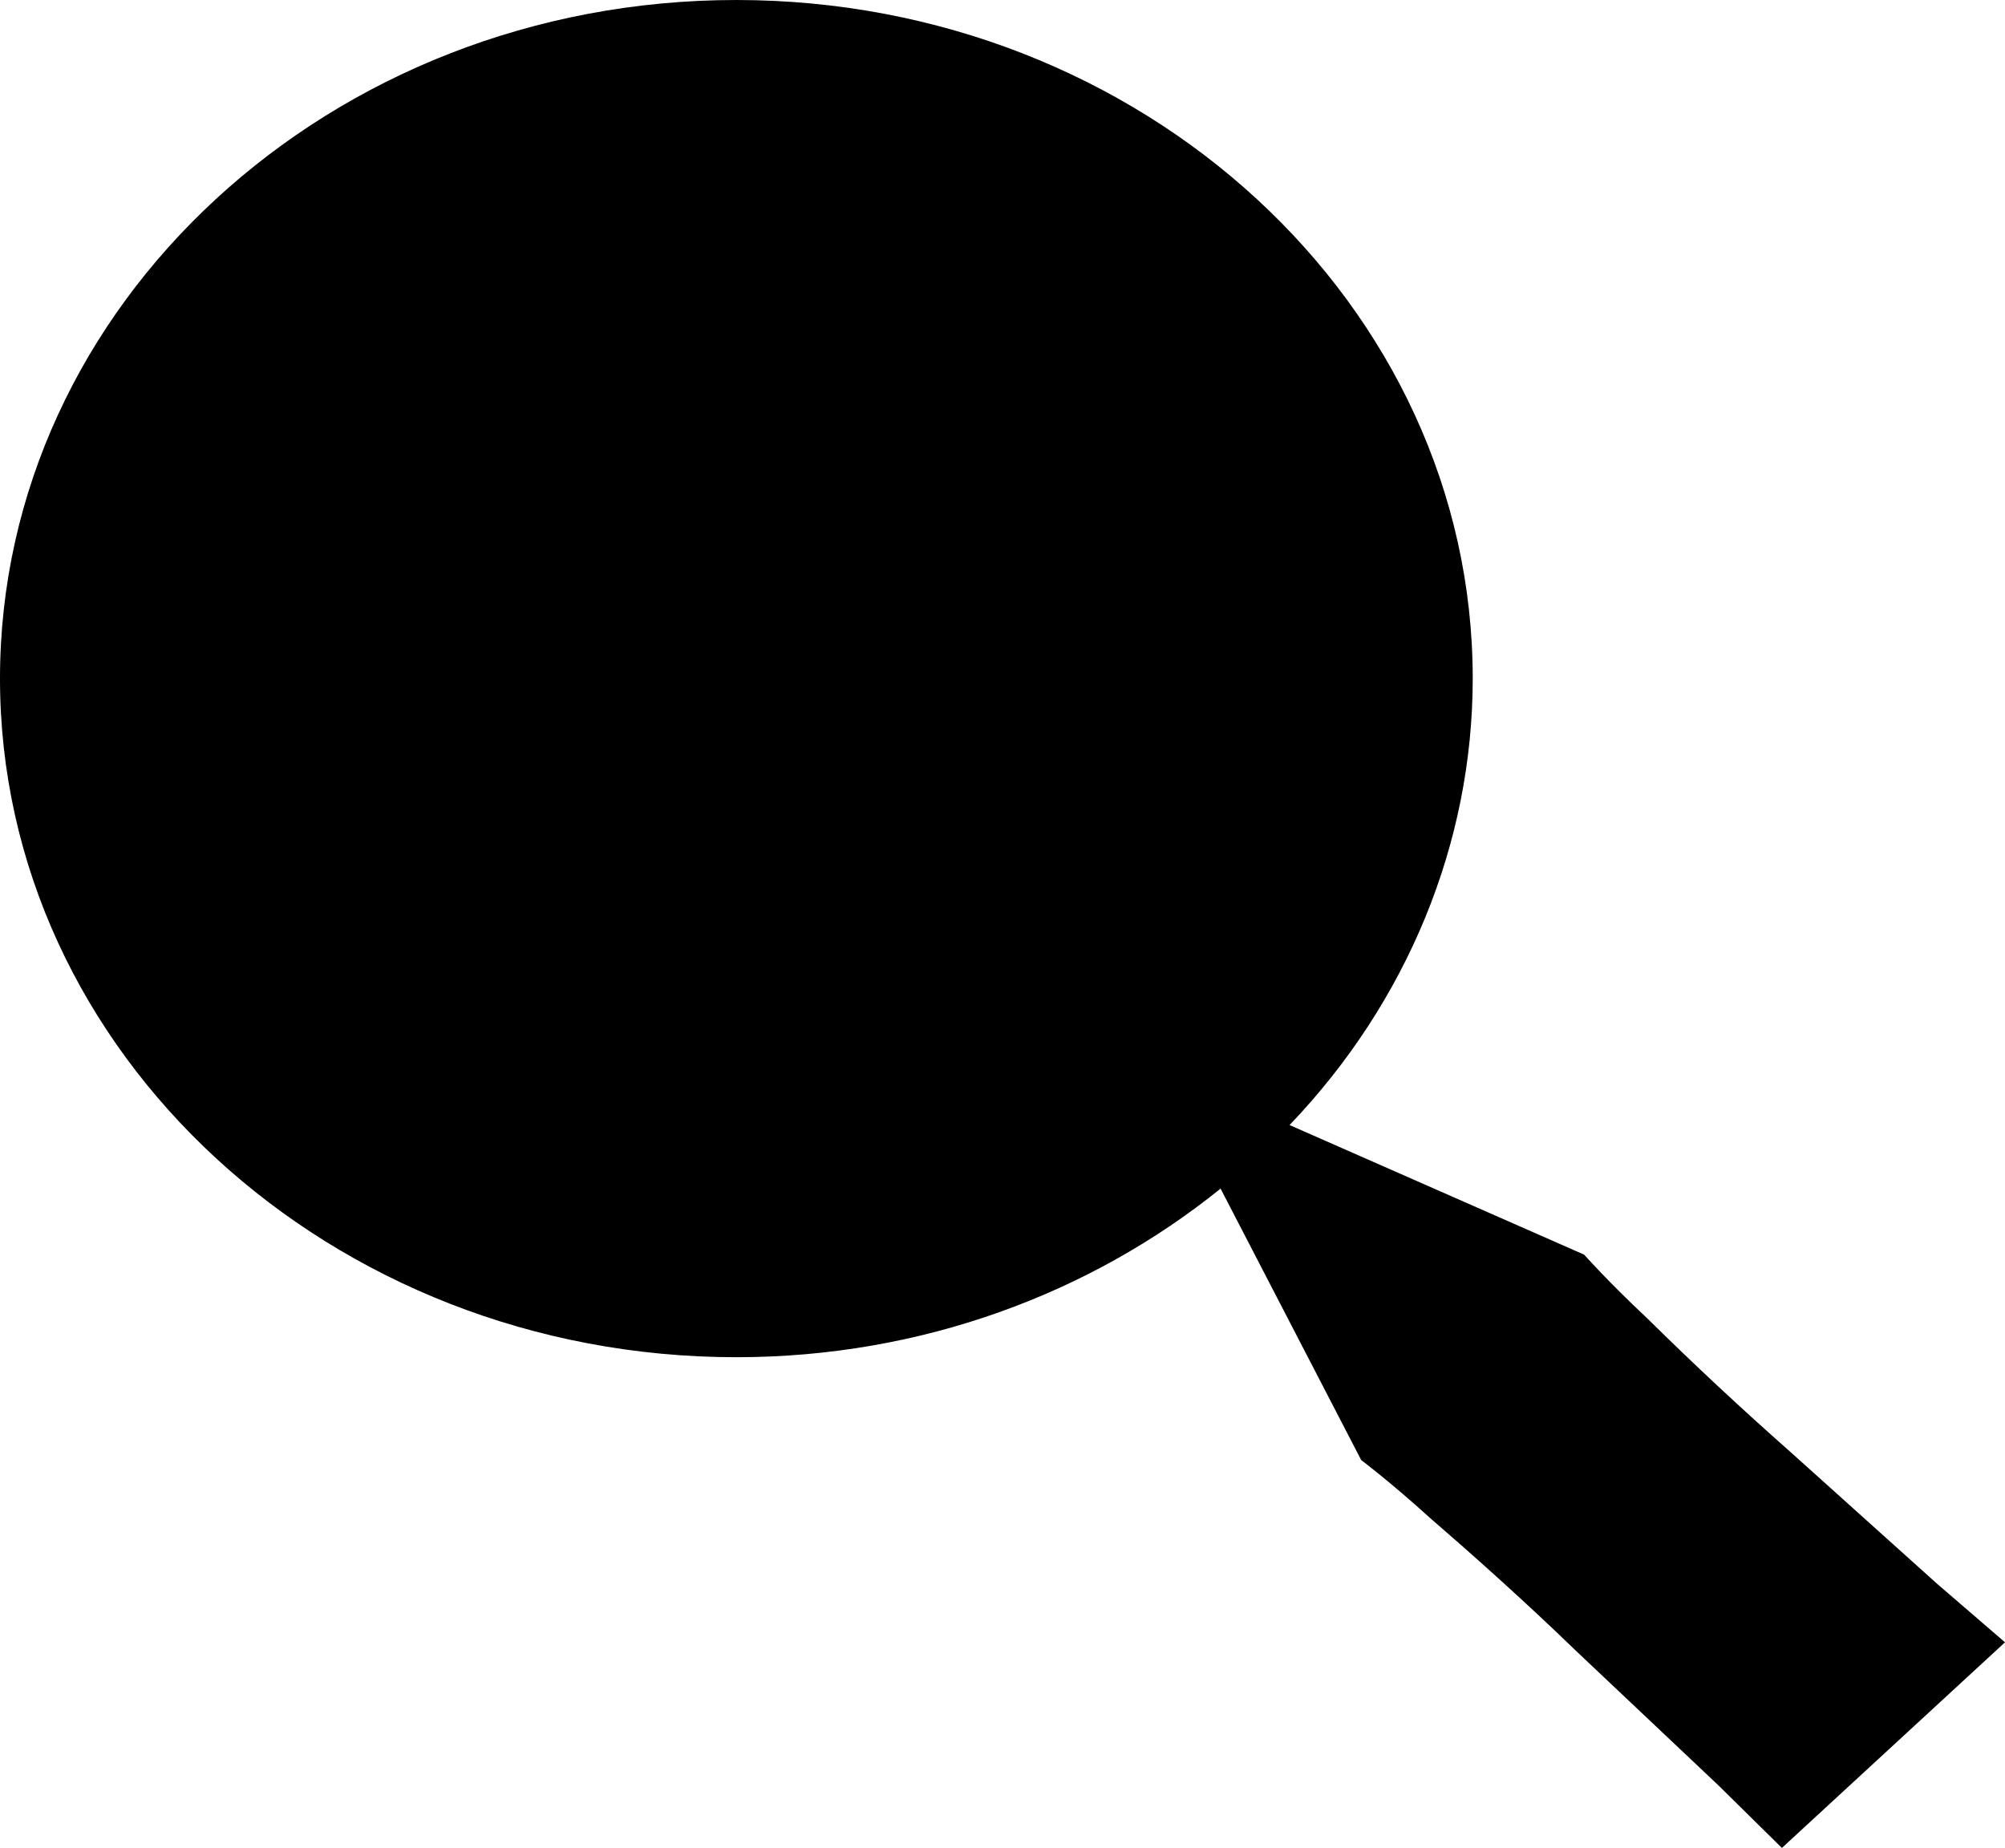 <svg width="51" height="47" viewBox="0 0 51 47" fill="none" xmlns="http://www.w3.org/2000/svg">
<path d="M18.73 34.519C23.448 34.519 27.748 32.892 31.047 30.231L34.624 37.135C34.624 37.135 35.36 37.687 36.372 38.605C37.407 39.499 38.769 40.71 40.075 41.975L43.709 45.407L45.325 47L51 41.77L49.272 40.281L45.547 36.933C44.294 35.827 43.074 34.689 41.889 33.52C40.894 32.588 40.294 31.91 40.294 31.91L32.802 28.614C35.803 25.477 37.459 21.441 37.461 17.259C37.461 7.745 29.056 0 18.73 0C8.405 0 0 7.745 0 17.259C0 26.774 8.405 34.519 18.73 34.519Z" fill="black"/>
</svg>
